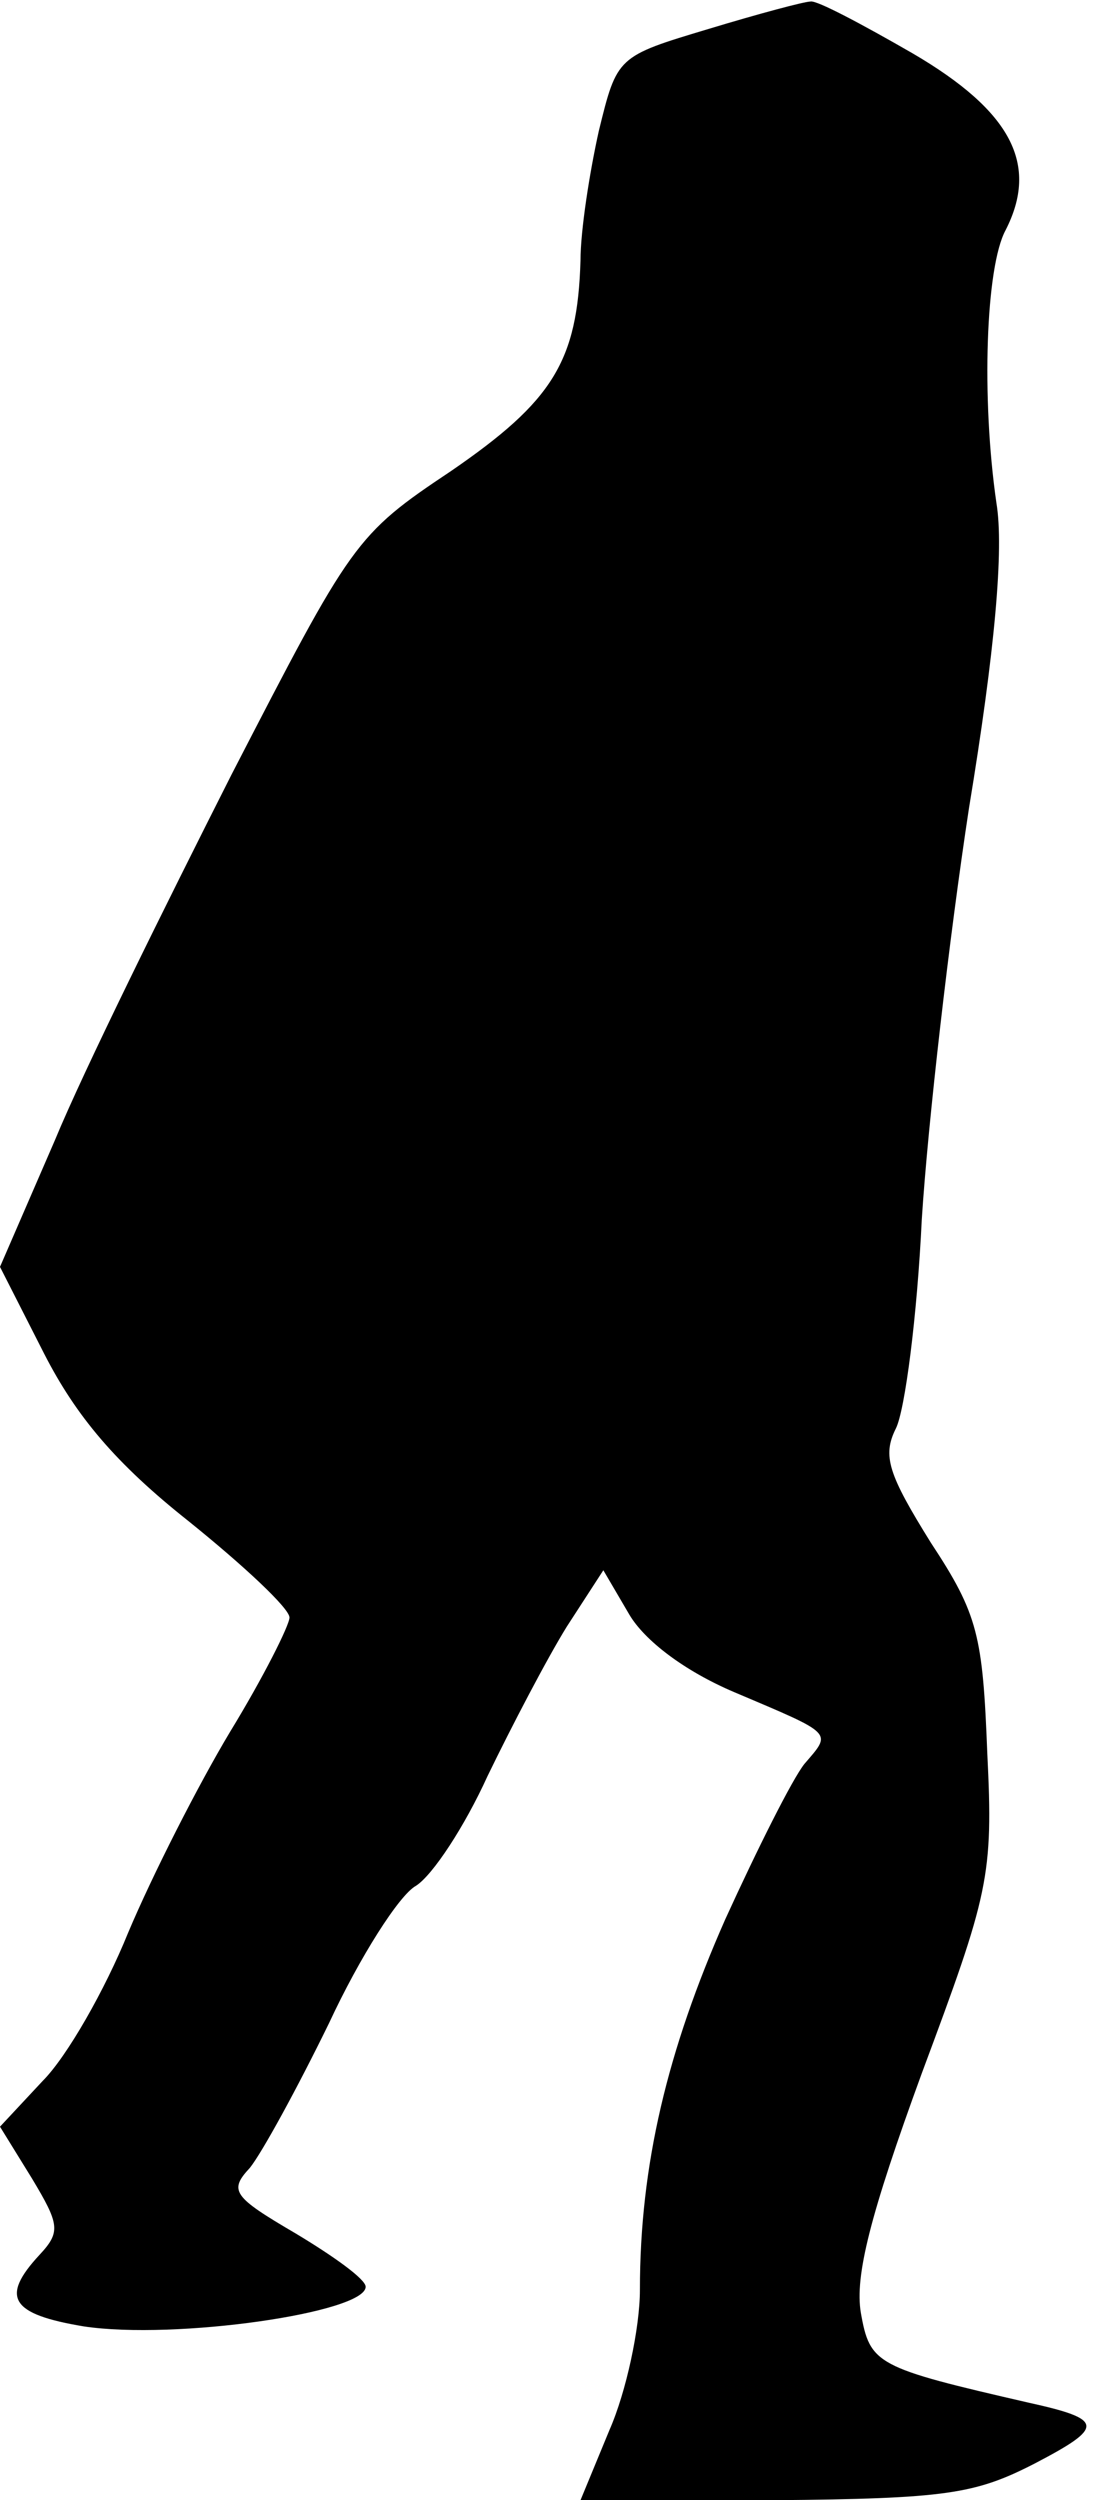 <?xml version="1.0" standalone="no"?>
<!DOCTYPE svg PUBLIC "-//W3C//DTD SVG 20010904//EN"
 "http://www.w3.org/TR/2001/REC-SVG-20010904/DTD/svg10.dtd">
<svg version="1.0" xmlns="http://www.w3.org/2000/svg"
 width="72pt" height="164pt" viewBox="0 0 72 164"
 preserveAspectRatio="xMidYMid meet">
<g transform="translate(0,164) scale(0.1,-0.1)"
fill="#000000" stroke="none">
<path fill="#000000" stroke="none" d="M465 1621 c-60 -18 -60 -18 -72 -67 -6
-27 -12 -65 -12 -85 -2 -66 -18 -92 -85 -138 -63 -42 -65 -46 -144 -199 -44
-87 -97 -194 -116 -240 l-36 -83 29 -57 c21 -41 47 -72 95 -110 36 -29 66 -57
66 -63 0 -5 -17 -39 -39 -75 -21 -35 -51 -94 -67 -132 -15 -37 -40 -81 -56
-97 l-28 -30 21 -34 c18 -30 19 -35 5 -50 -26 -28 -19 -39 29 -47 60 -9 185 9
185 26 0 5 -21 20 -46 35 -41 24 -44 28 -30 43 8 10 31 52 52 95 20 43 46 84
57 90 11 7 32 39 47 72 16 33 39 77 52 98 l24 37 17 -29 c10 -17 36 -37 69
-51 66 -28 64 -26 46 -47 -8 -10 -31 -56 -52 -102 -38 -86 -56 -161 -56 -243
0 -25 -9 -67 -20 -92 l-19 -46 127 0 c113 1 132 4 171 24 46 24 46 29 -4 40
-100 23 -104 25 -110 59 -4 24 6 64 40 157 44 118 47 129 43 210 -3 77 -6 91
-37 138 -28 45 -32 57 -23 75 6 12 14 74 17 137 4 63 18 185 31 270 17 103 23
170 18 200 -10 69 -7 155 6 179 22 43 4 78 -61 116 -33 19 -63 35 -67 34 -4 0
-34 -8 -67 -18z"/>
</g>
</svg>
